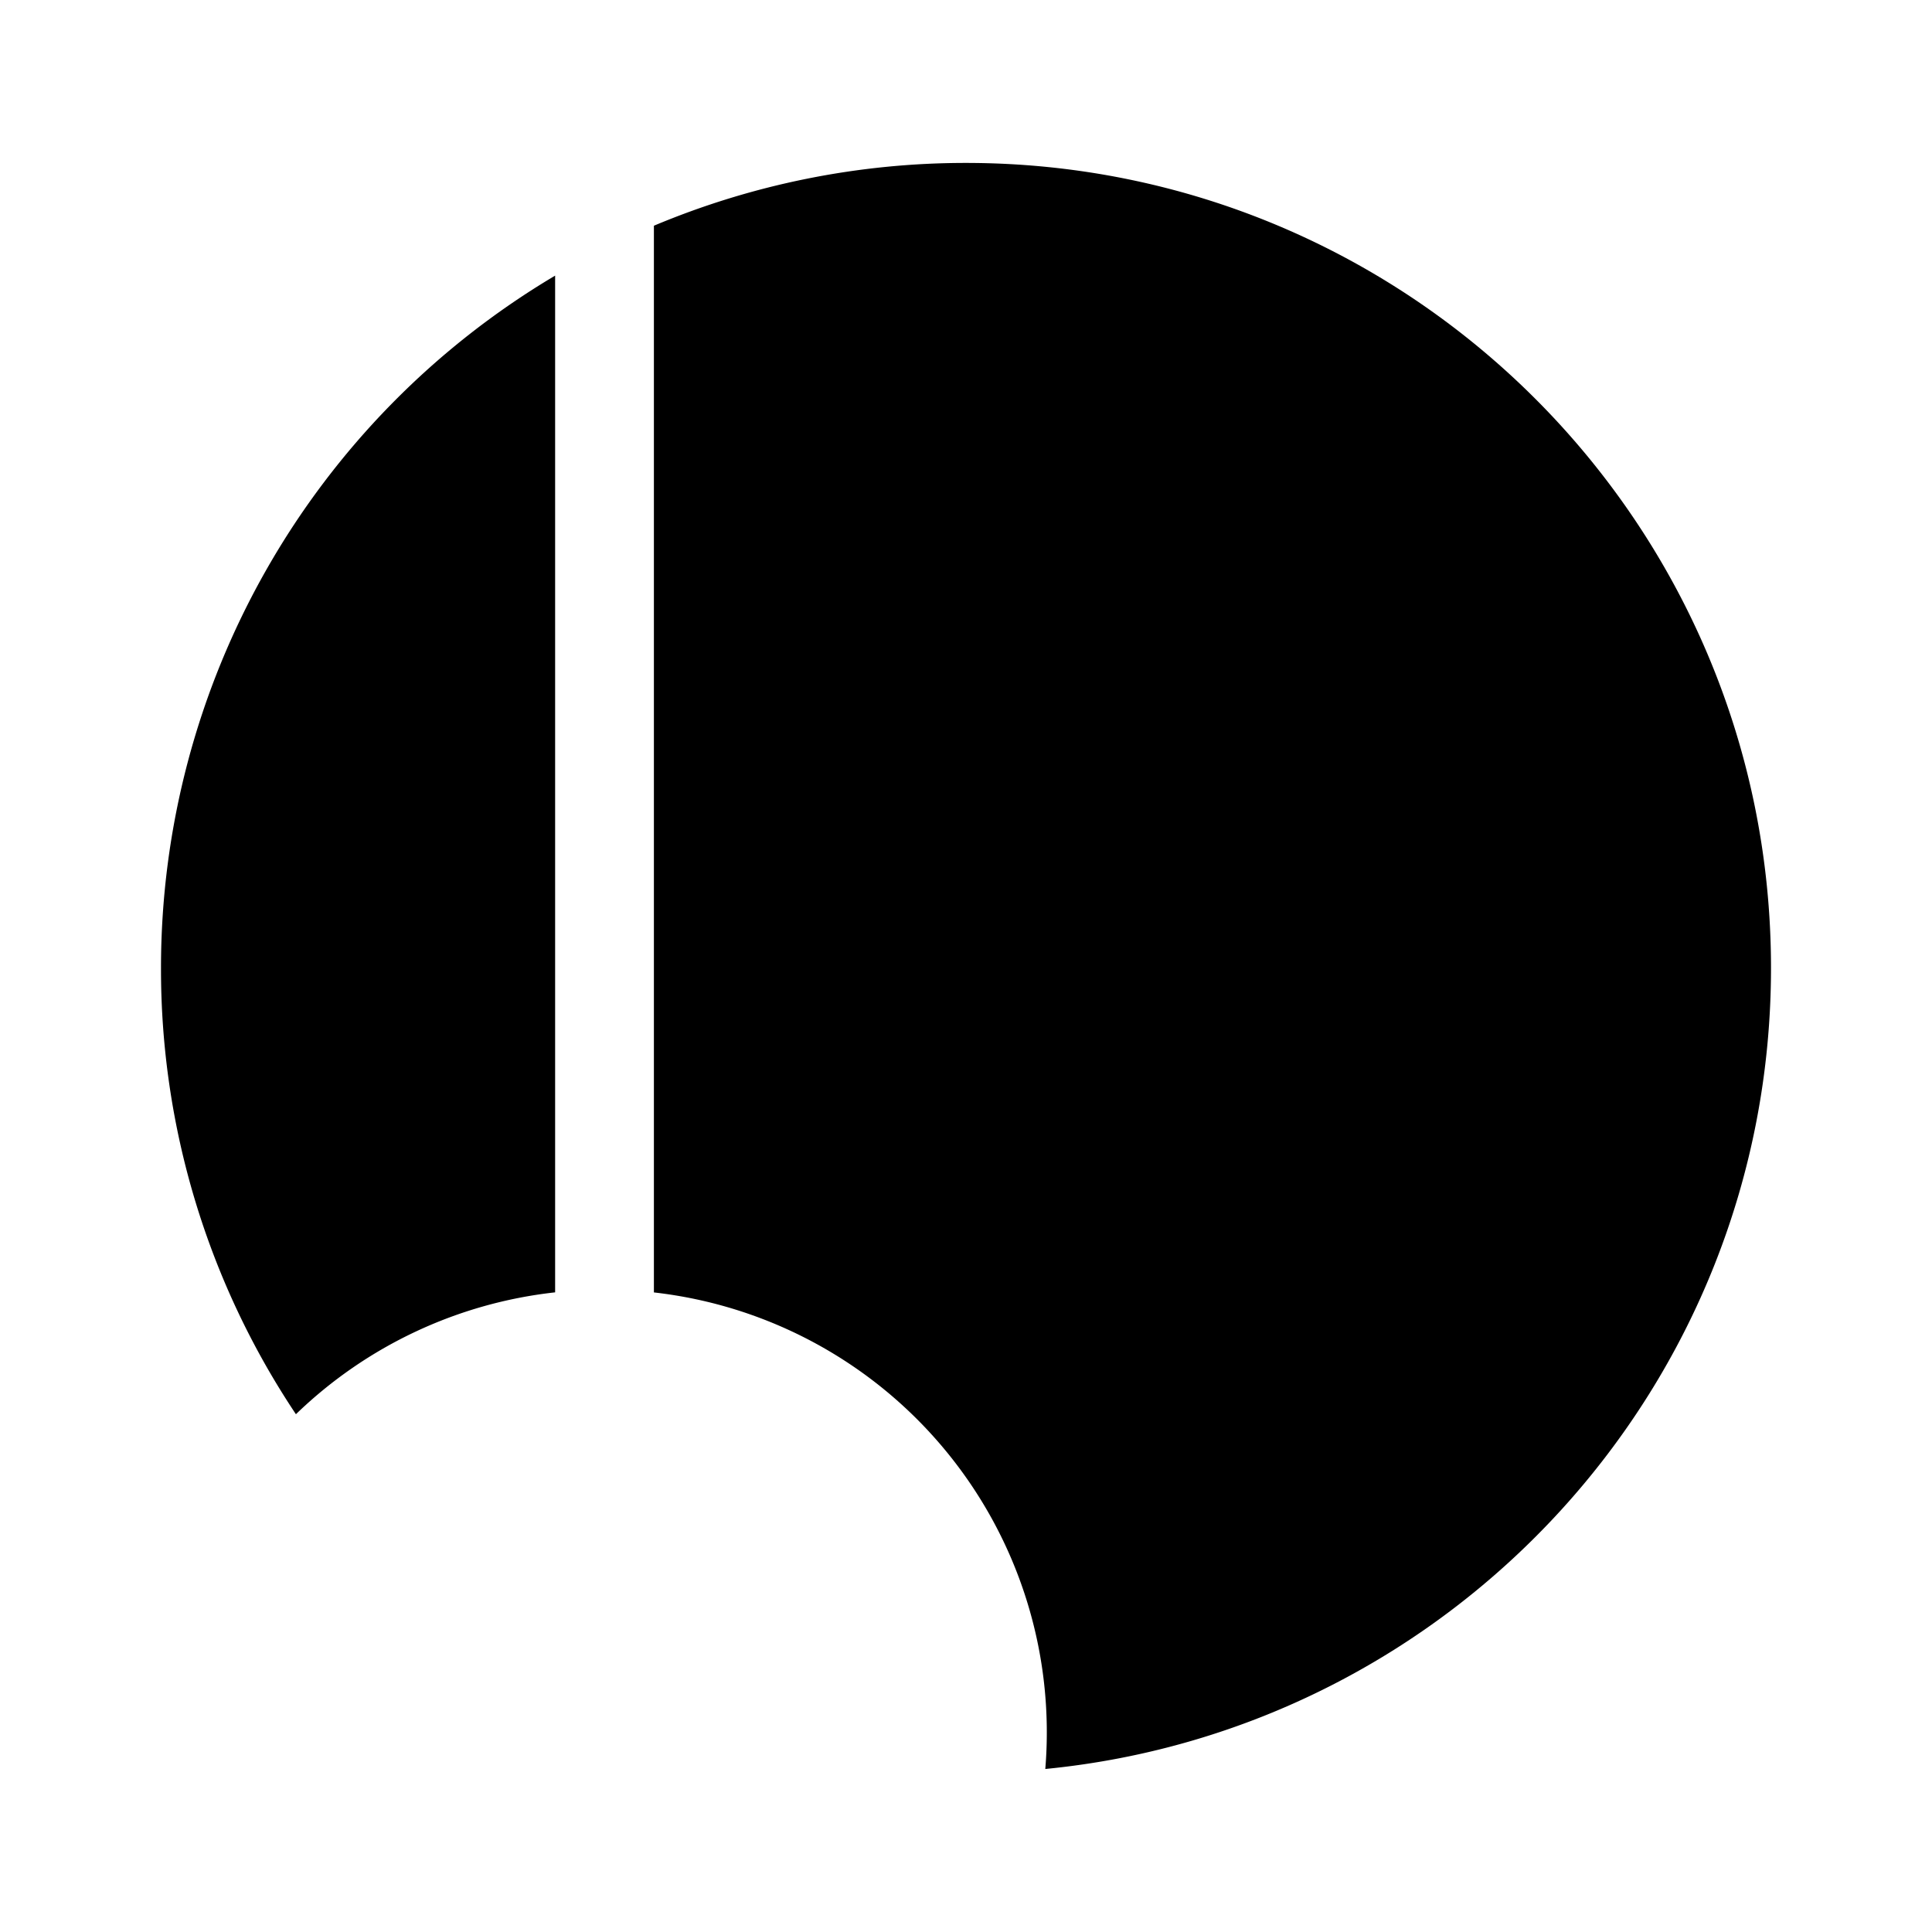 <svg xmlns="http://www.w3.org/2000/svg" xmlns:xlink="http://www.w3.org/1999/xlink" width="24" height="24" viewBox="0 0 24 24"><path fill="currentColor" d="M6.896 16.054a5.5 5.5 0 0 0-3.22 1.514A9.95 9.95 0 0 1 2 12.024a10 10 0 0 1 4.896-8.6zm1.227.001a5.5 5.5 0 0 1 4.862 5.92c5.06-.494 9.015-4.76 9.015-9.951c0-5.523-4.477-10-10-10a10 10 0 0 0-3.877.78z"/></svg>